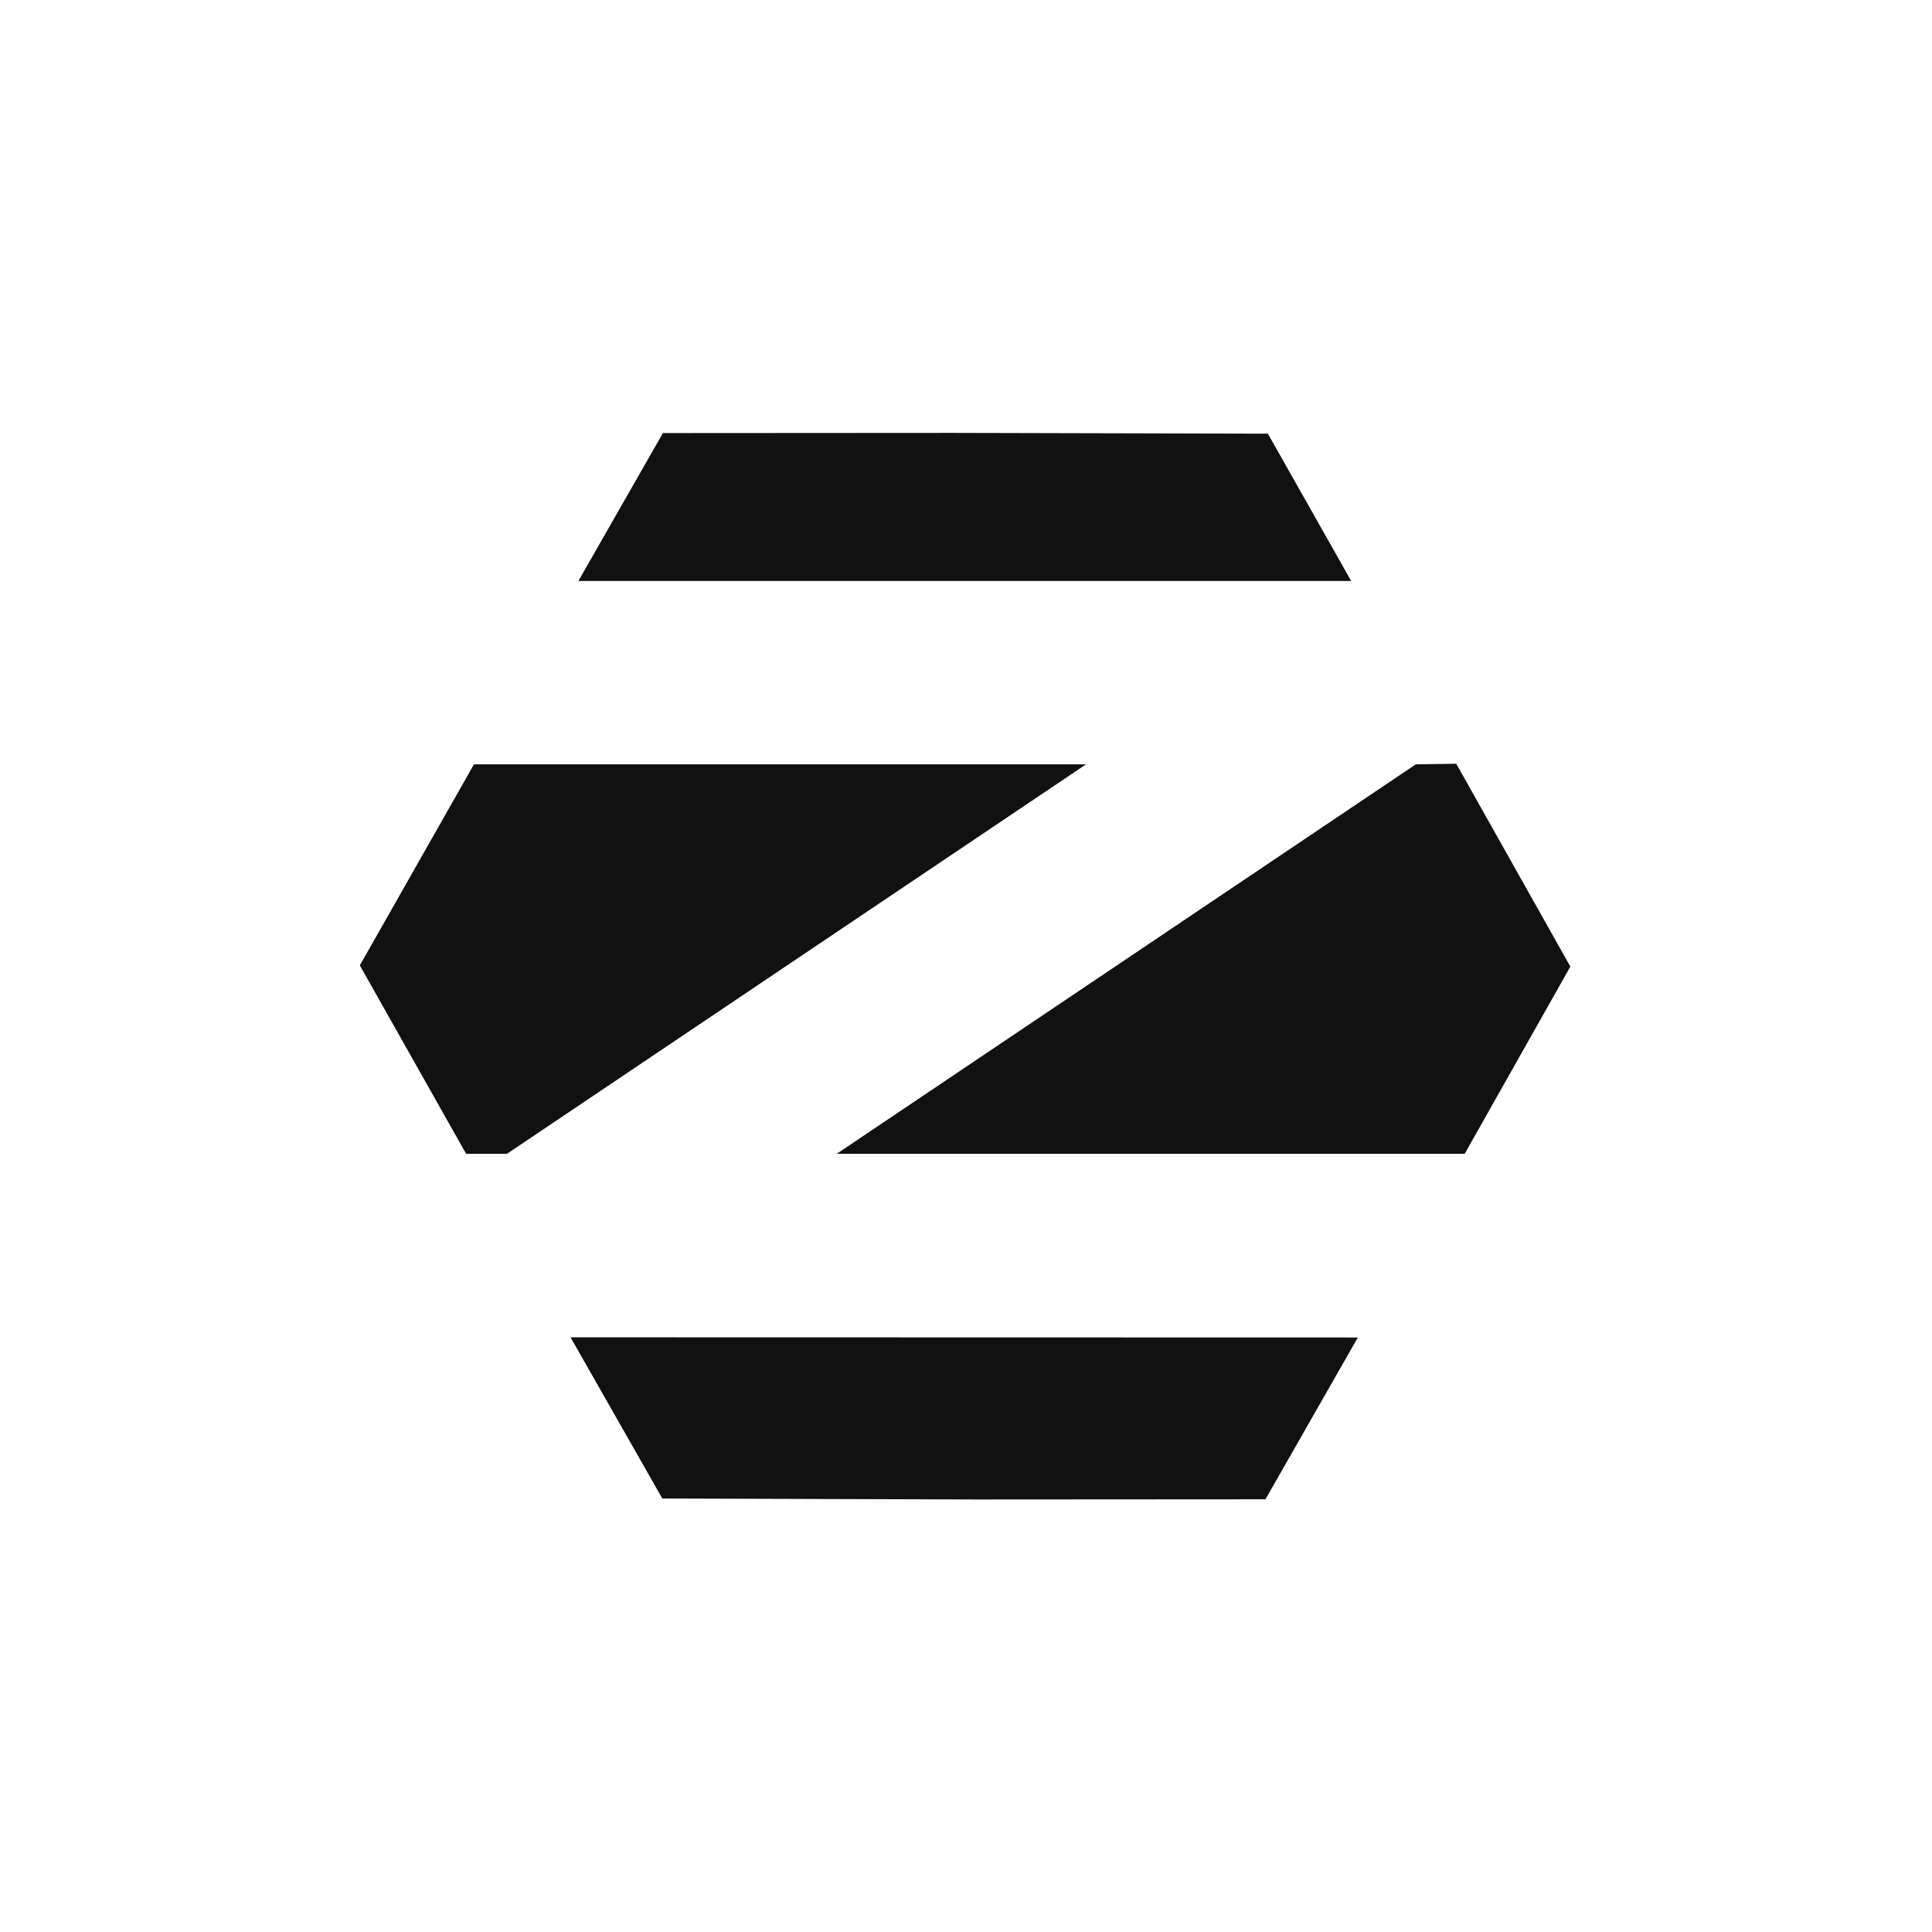 <svg version="1.1" viewBox="0 0 32 32" xmlns="http://www.w3.org/2000/svg">
 <title>Zorin</title>
 <path fill="#111" d="m15.8 7.17-4.82 0.003-1.4 2.45h12.8l-1.38-2.44zm-7.95 5.49-1.89 3.33 1.76 3.12h0.678l9.59-6.45zm15.6 0-9.59 6.45h10.4l1.75-3.1-1.89-3.36zm-14 9.49 1.52 2.67 5.17 0.016 4.82-0.003 1.53-2.68z"/>
 <!--text-here-->
</svg>
